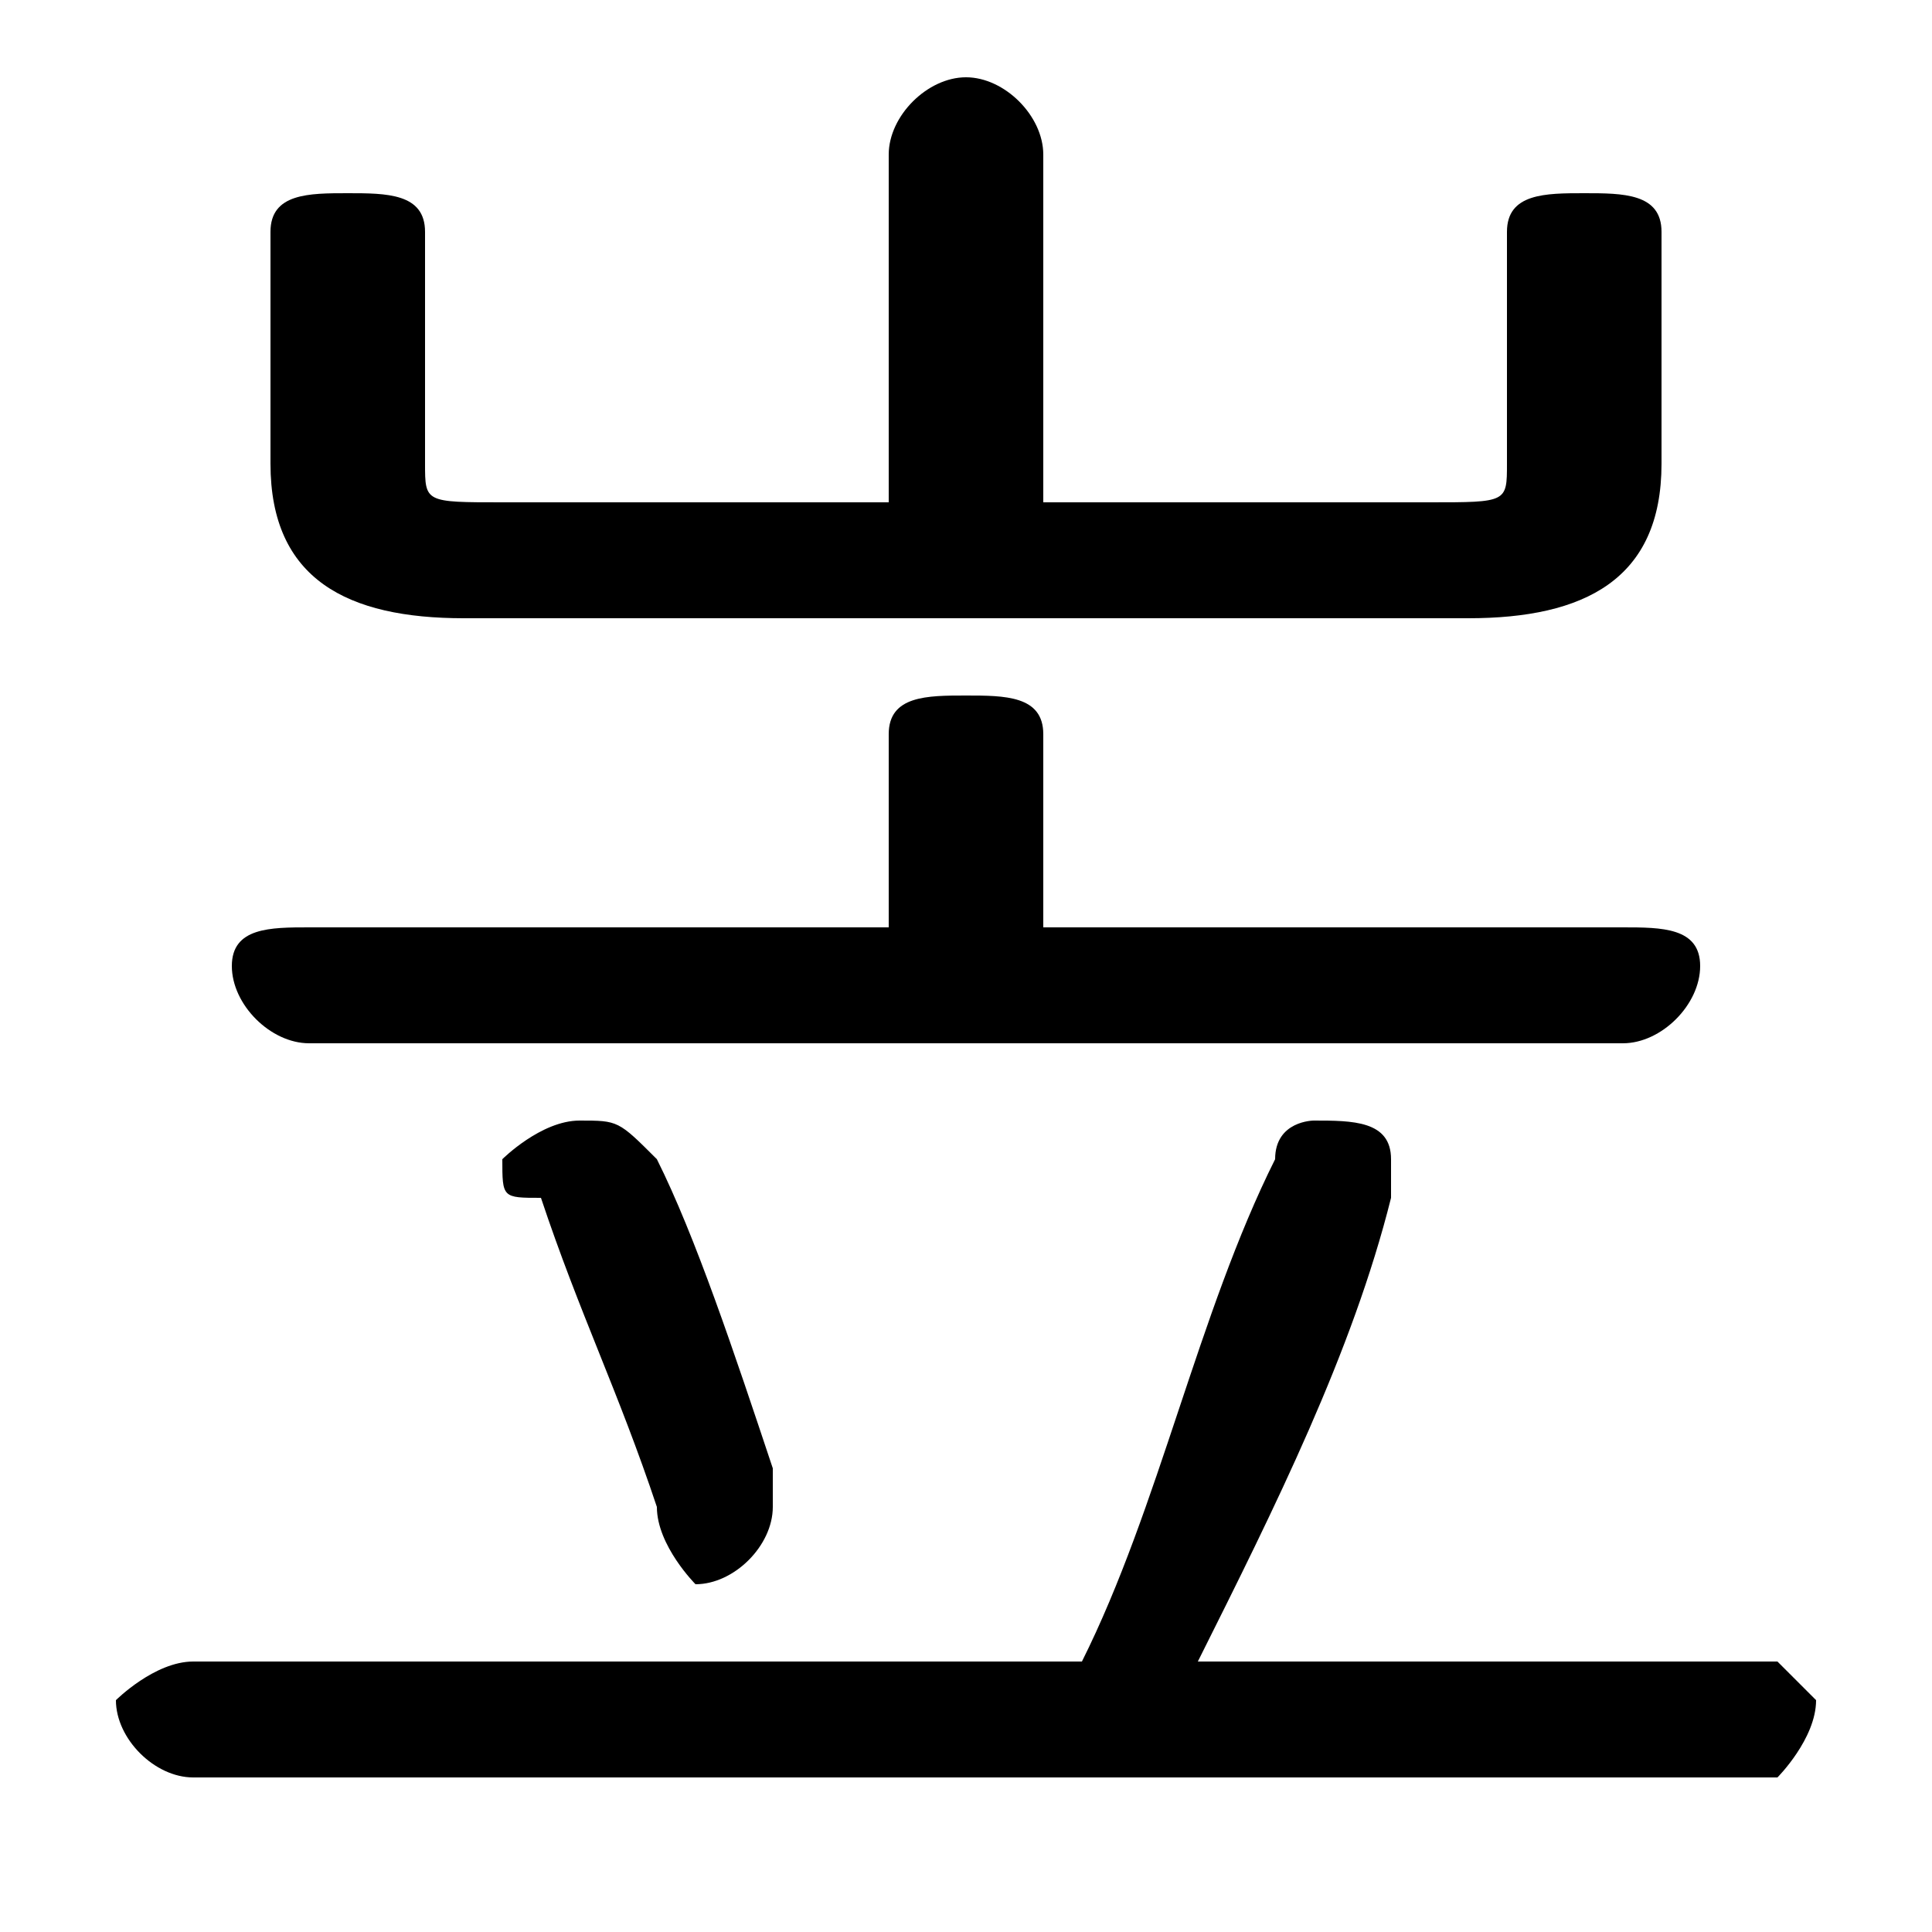 <svg xmlns="http://www.w3.org/2000/svg" viewBox="0 -44.0 50.0 50.0">
    <rect x="0" y="-44.0" width="50.0" height="50.0" fill="#808080" stroke="none"/>
    <g transform="scale(1, -1)">
        <!-- ボディの枠 -->
        <rect x="0" y="-6.0" width="50.0" height="50.0"
            stroke="white" fill="white"/>
        <!-- グリフ座標系の原点 -->
        <circle cx="0" cy="0" r="5" fill="white"/>
        <!-- グリフのアウトライン -->
        <g style="fill:black;stroke:#000000;stroke-width:0;stroke-linecap:round;stroke-linejoin:round;">
        <path d="M 31.0 1.0 C 33.0 5.0 35.0 9.0 36.0 13.0 C 36.0 13.0 36.0 13.0 36.0 14.0 C 36.0 15.0 35.0 15.0 34.0 15.0 C 34.0 15.0 33.0 15.0 33.0 14.0 C 31.0 10.0 30.0 5.0 28.0 1.0 L 5.0 1.0 C 4.0 1.0 3.0 0.0 3.0 -0.0 C 3.0 -1.0 4.0 -2.0 5.0 -2.0 L 46.0 -2.0 C 46.0 -2.0 47.0 -1.0 47.0 -0.0 C 47.0 0.0 46.0 1.0 46.0 1.0 Z M 27.0 20.0 L 27.0 25.0 C 27.0 26.0 26.0 26.0 25.0 26.0 C 24.0 26.0 23.0 26.0 23.0 25.0 L 23.0 20.0 L 8.0 20.0 C 7.0 20.0 6.0 20.0 6.0 19.0 C 6.0 18.0 7.0 17.0 8.0 17.0 L 42.0 17.0 C 43.0 17.0 44.0 18.0 44.0 19.0 C 44.0 20.0 43.0 20.0 42.0 20.0 Z M 27.0 31.0 L 27.0 40.0 C 27.0 41.0 26.0 42.0 25.0 42.0 C 24.0 42.0 23.0 41.0 23.0 40.0 L 23.0 31.0 L 13.0 31.0 C 11.0 31.0 11.0 31.0 11.0 32.0 L 11.0 38.0 C 11.0 39.0 10.0 39.0 9.0 39.0 C 8.0 39.0 7.0 39.0 7.0 38.0 L 7.0 32.0 C 7.0 29.0 9.0 28.0 12.0 28.0 L 38.0 28.0 C 41.0 28.0 43.0 29.0 43.0 32.0 L 43.0 38.0 C 43.0 39.0 42.0 39.0 41.0 39.0 C 40.0 39.0 39.0 39.0 39.0 38.0 L 39.0 32.0 C 39.0 31.0 39.0 31.0 37.0 31.0 Z M 17.0 14.0 C 16.0 15.0 16.0 15.0 15.0 15.0 C 14.0 15.0 13.0 14.0 13.0 14.0 C 13.0 13.0 13.0 13.0 14.0 13.0 C 15.0 10.0 16.0 8.0 17.0 5.0 C 17.0 4.0 18.0 3.0 18.0 3.0 C 19.0 3.0 20.0 4.0 20.0 5.0 C 20.0 5.0 20.0 6.0 20.0 6.0 C 19.0 9.0 18.0 12.0 17.0 14.0 Z"/>
    </g>
    </g>
</svg>
